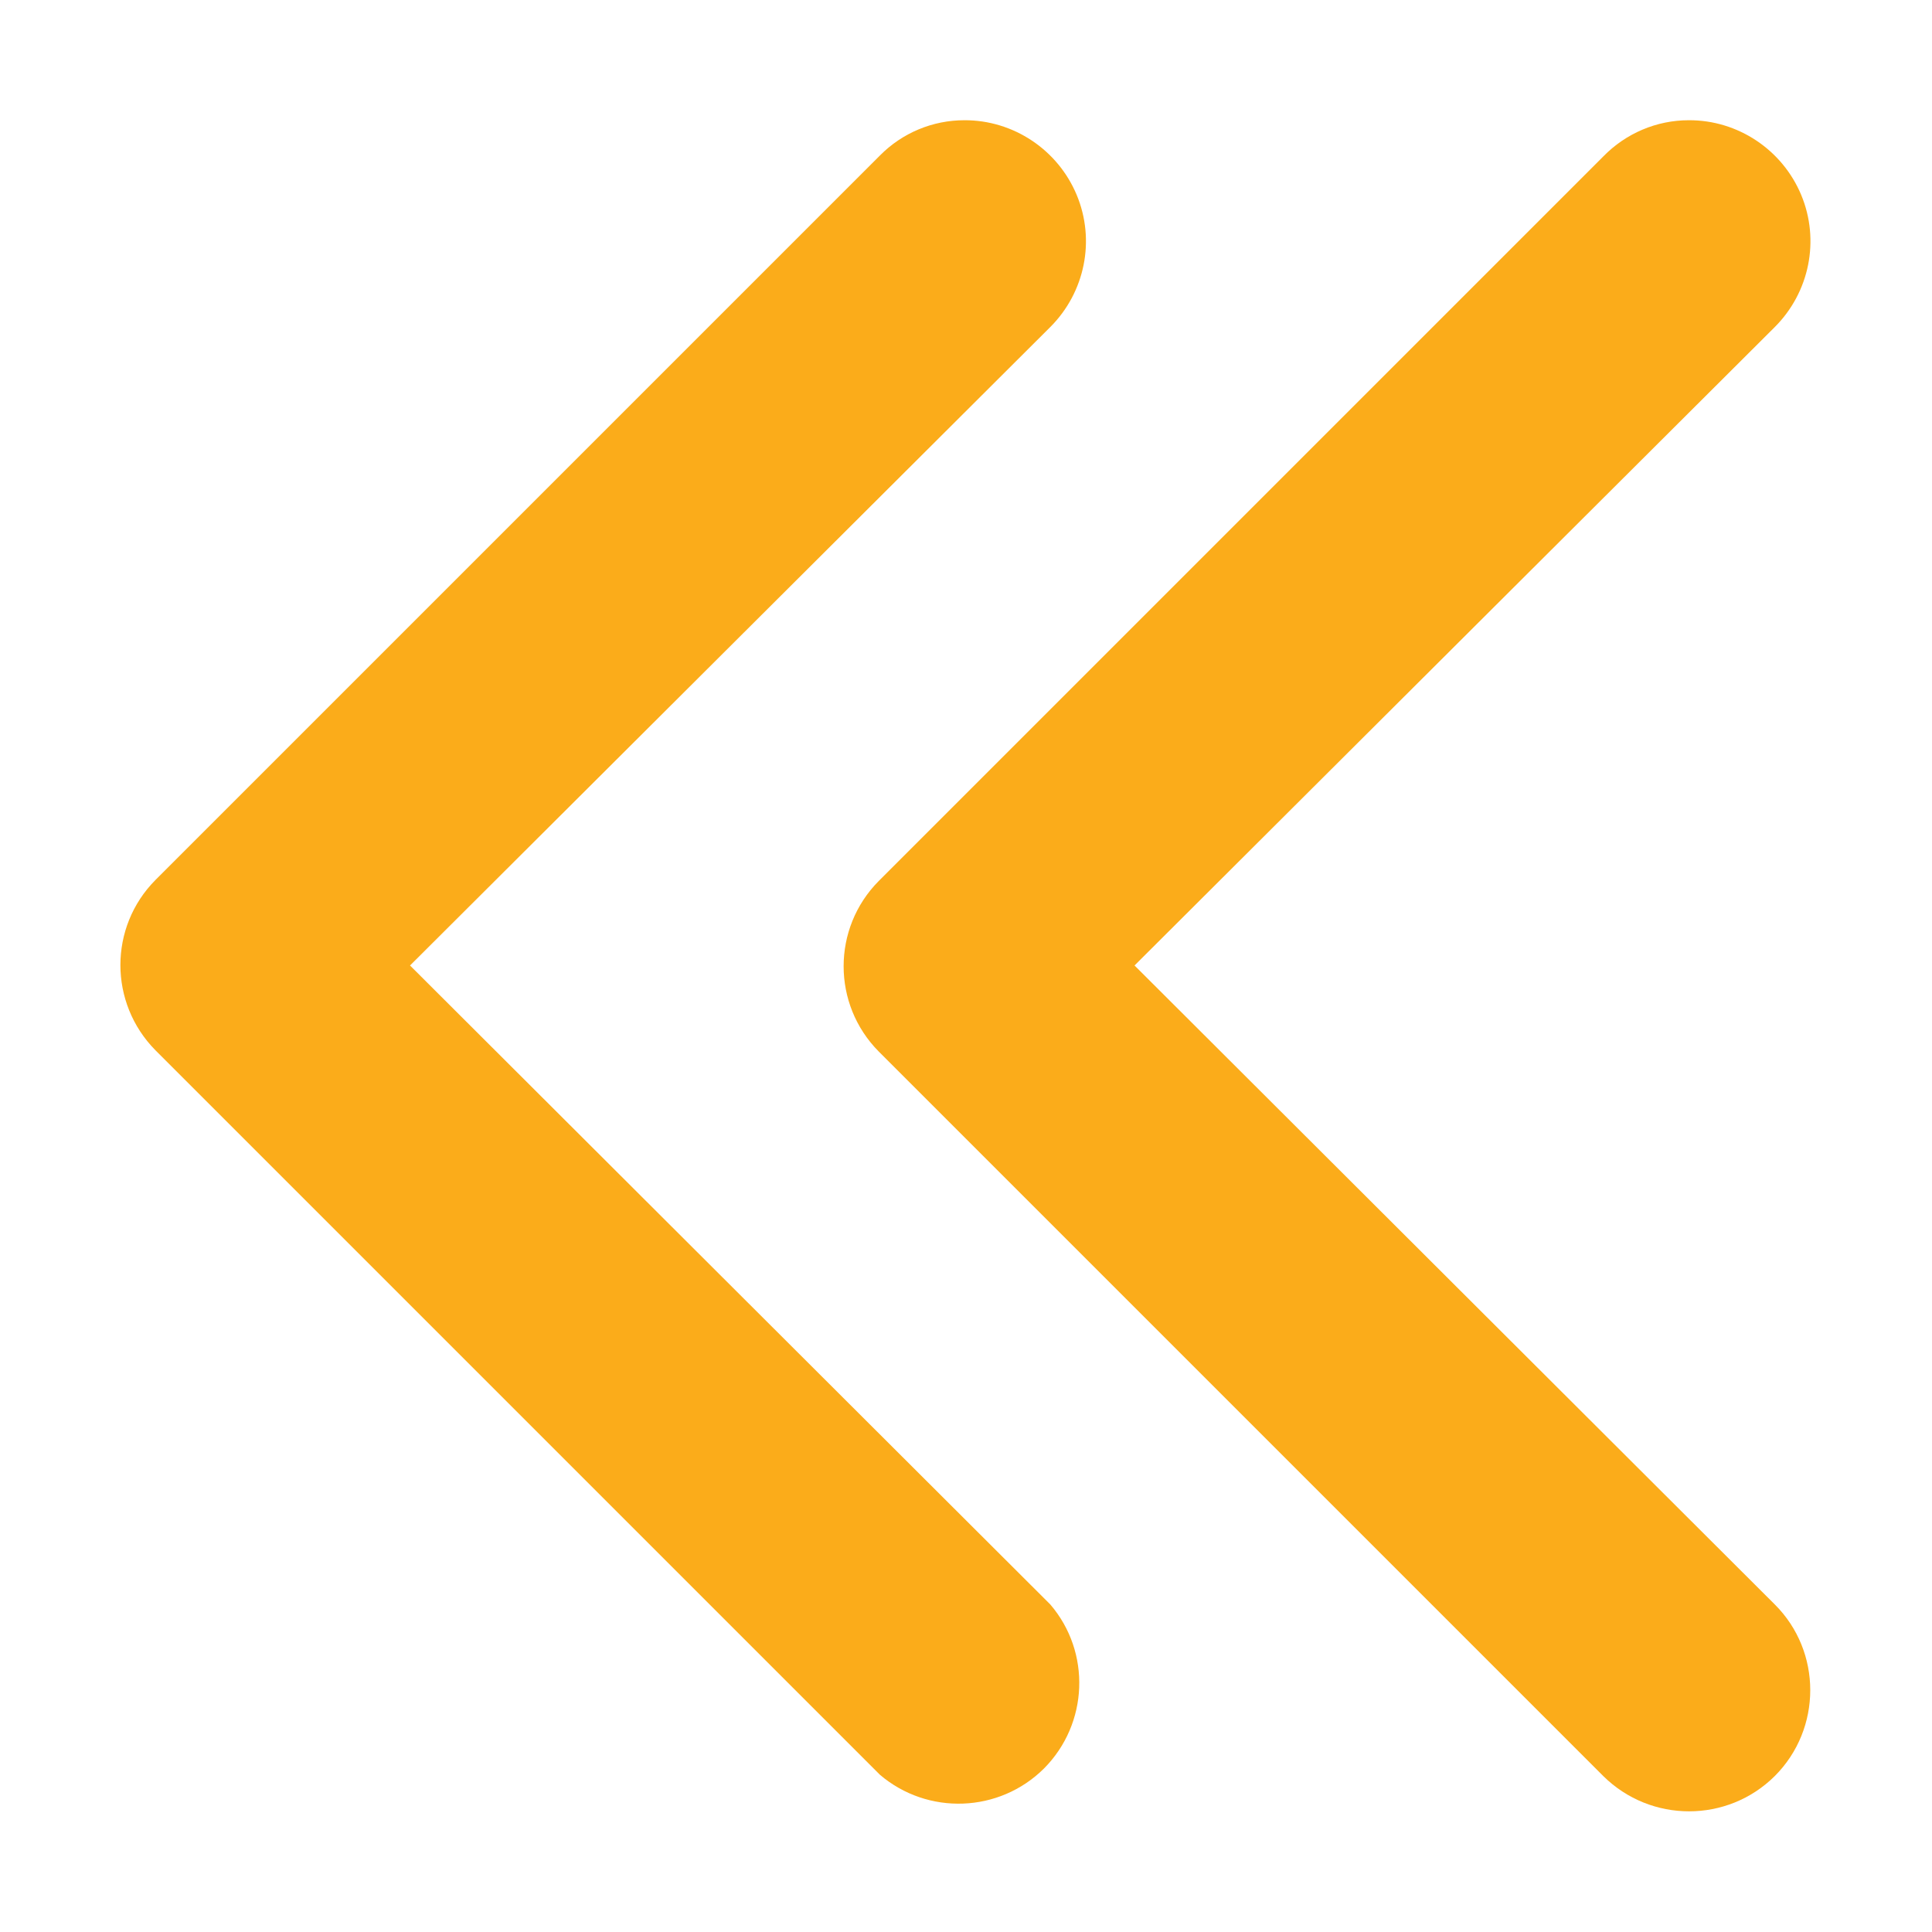 <?xml version="1.0" encoding="UTF-8"?>
<svg xmlns="http://www.w3.org/2000/svg" xmlns:xlink="http://www.w3.org/1999/xlink" width="30px" height="30px" viewBox="0 0 30 30" version="1.1">
<g id="surface1">
<path style=" stroke:none;fill-rule:nonzero;fill:rgb(98.431%,67.451%,10.196%);fill-opacity:1;" d="M 14.973 1.867 C 15.734 1.863 16.426 2.324 16.719 3.027 C 17.012 3.73 16.848 4.539 16.309 5.078 L 6.367 14.992 L 16.309 24.914 C 16.945 25.656 16.902 26.766 16.211 27.461 C 15.516 28.152 14.406 28.191 13.664 27.559 L 2.414 16.309 C 1.688 15.574 1.688 14.395 2.414 13.664 L 13.664 2.414 C 14.012 2.062 14.484 1.867 14.973 1.867 Z M 14.973 1.867 "/>
<path style=" stroke:none;fill-rule:nonzero;fill:rgb(98.431%,67.451%,10.196%);fill-opacity:1;" d="M 26.223 1.867 C 26.984 1.863 27.676 2.324 27.969 3.027 C 28.262 3.73 28.098 4.539 27.559 5.078 L 17.617 14.992 L 27.559 24.914 C 28.293 25.645 28.293 26.844 27.559 27.578 C 26.824 28.309 25.633 28.309 24.895 27.578 L 13.645 16.328 C 12.918 15.594 12.918 14.414 13.645 13.68 L 24.895 2.43 C 25.246 2.07 25.723 1.867 26.223 1.867 Z M 26.223 1.867 "/>
</g>
</svg>
